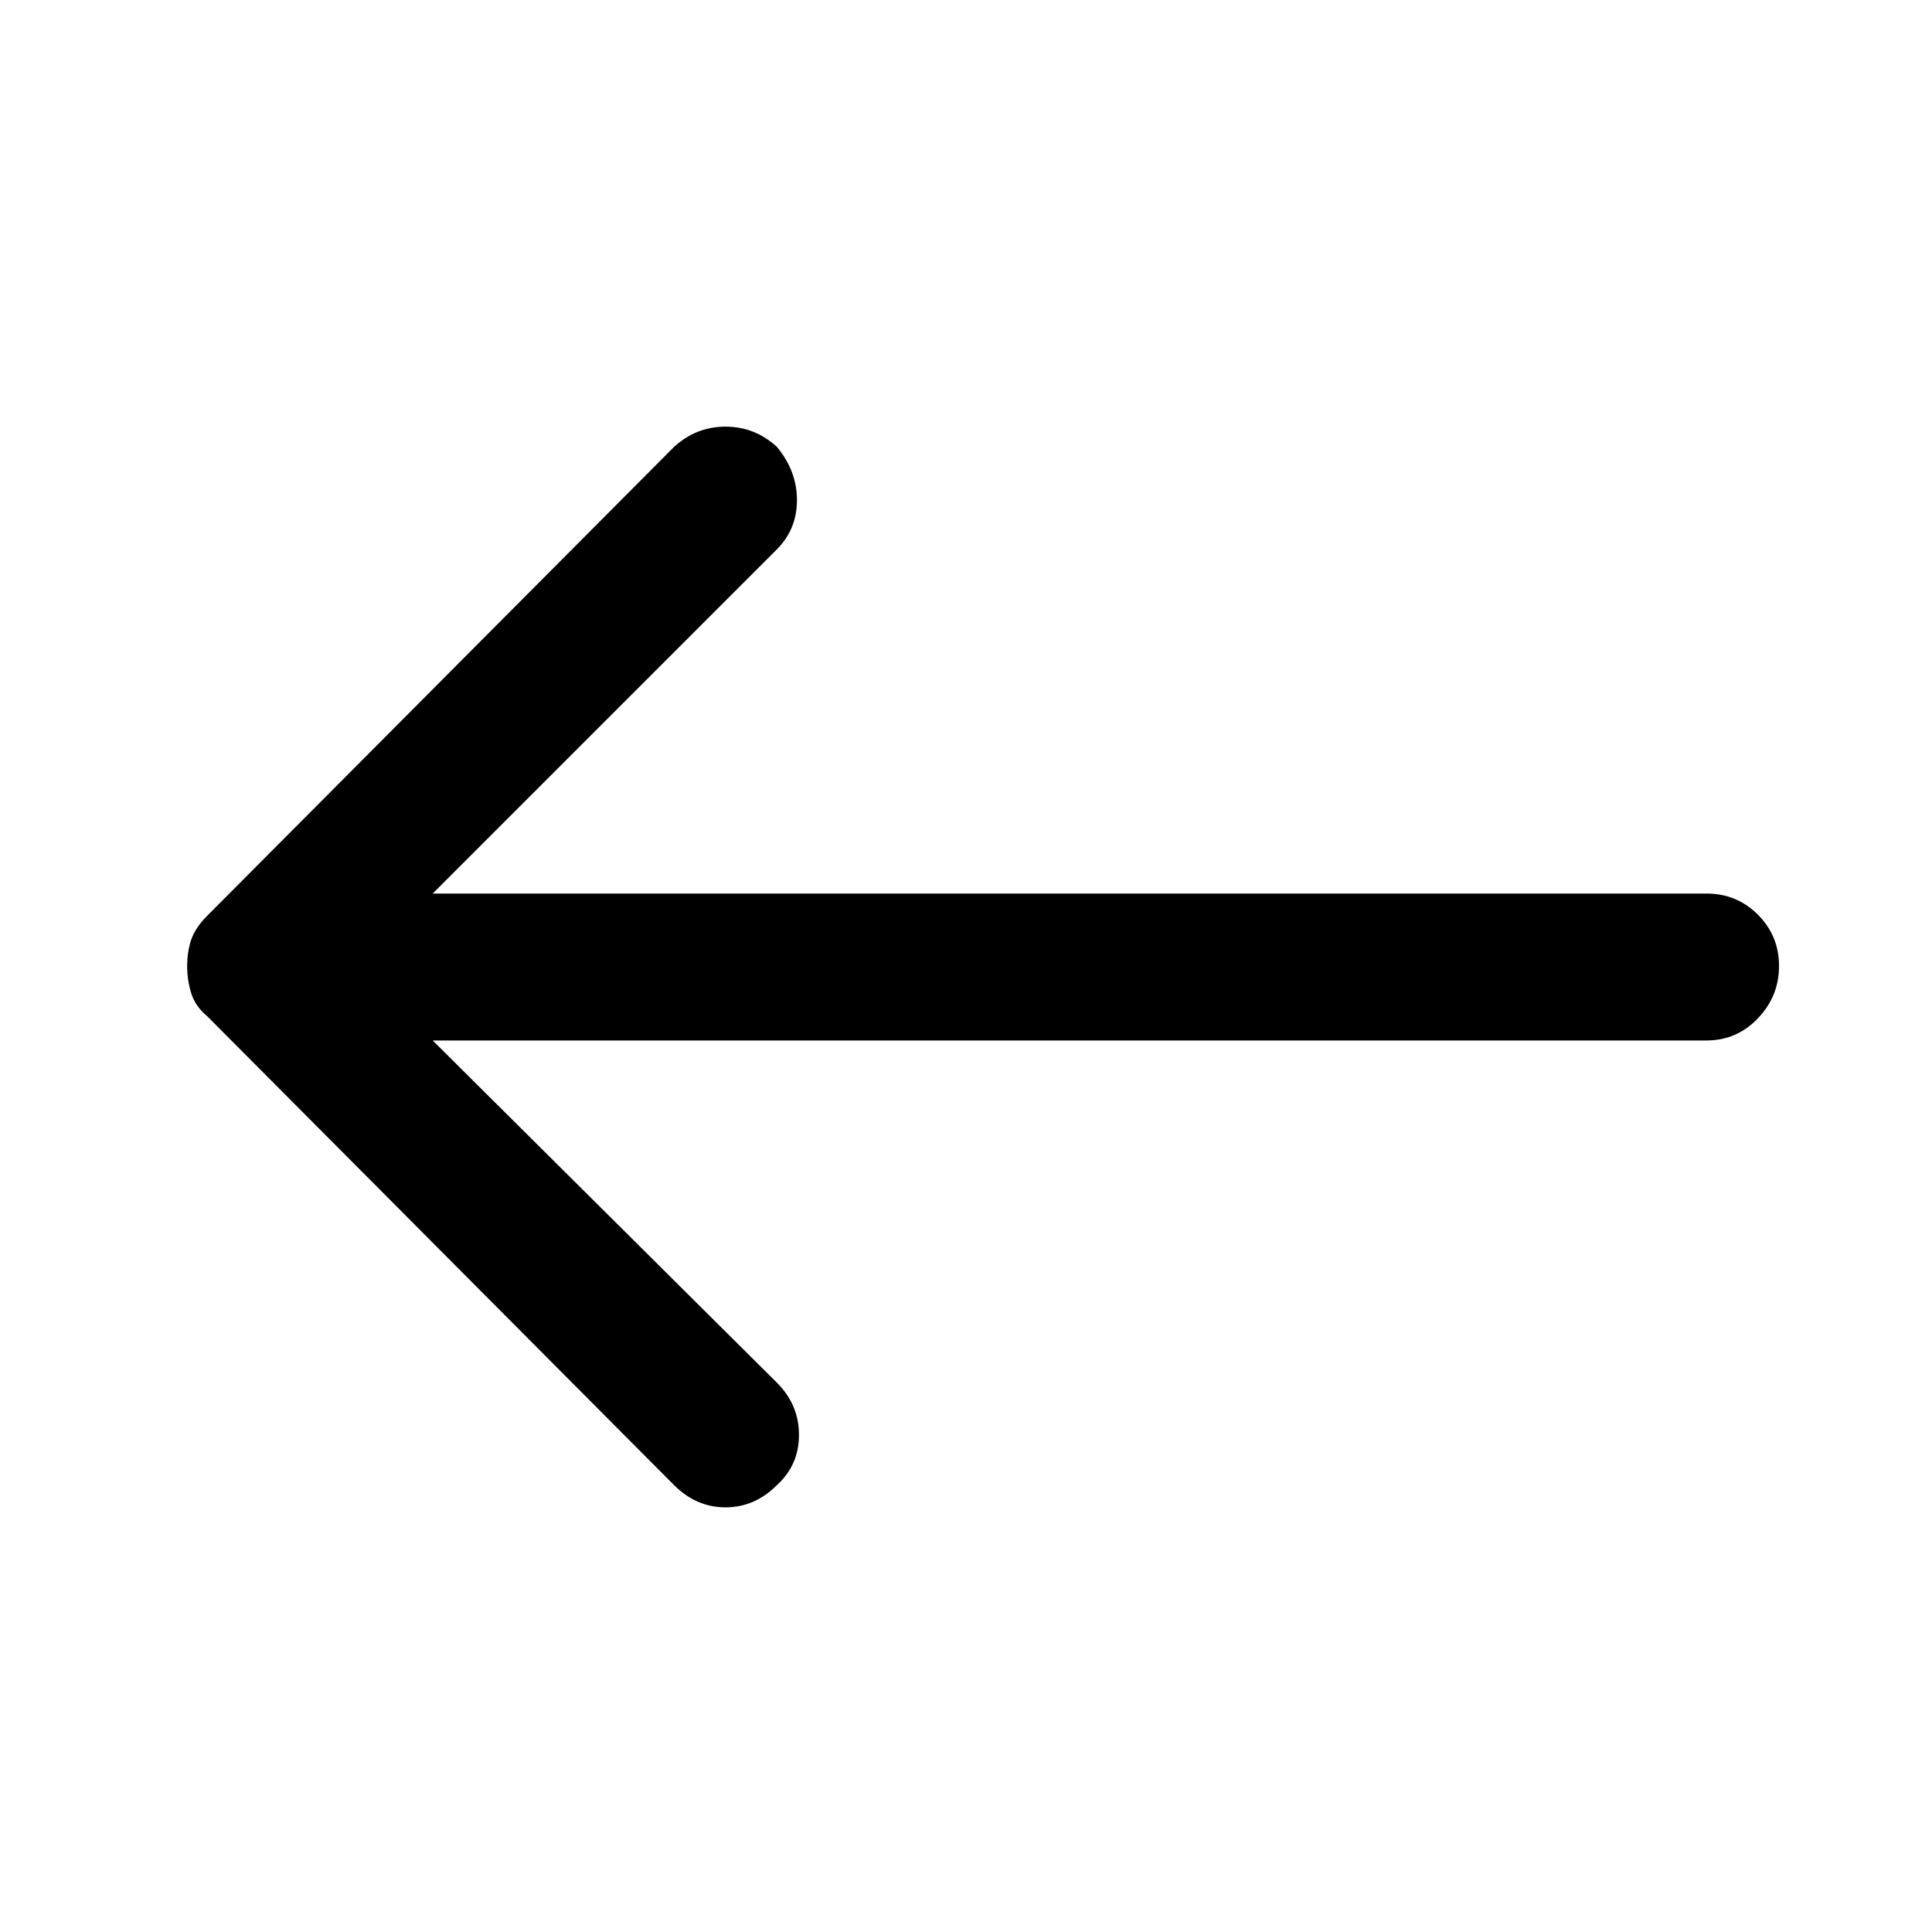 <svg xmlns="http://www.w3.org/2000/svg" height="40" width="40"><path d="m13.958 30.75-9.666-9.708q-.25-.209-.334-.48-.083-.27-.083-.562 0-.292.083-.542.084-.25.334-.5l9.666-9.708q.459-.417 1.063-.417.604 0 1.062.417.417.5.417 1.104 0 .604-.417 1.021L8.958 18.5h26.375q.625 0 1.063.438.437.437.437 1.062t-.437 1.083q-.438.459-1.063.459H8.958l7.125 7.083q.459.458.459 1.083t-.459 1.042q-.458.458-1.062.458-.604 0-1.063-.458Z"/></svg>
